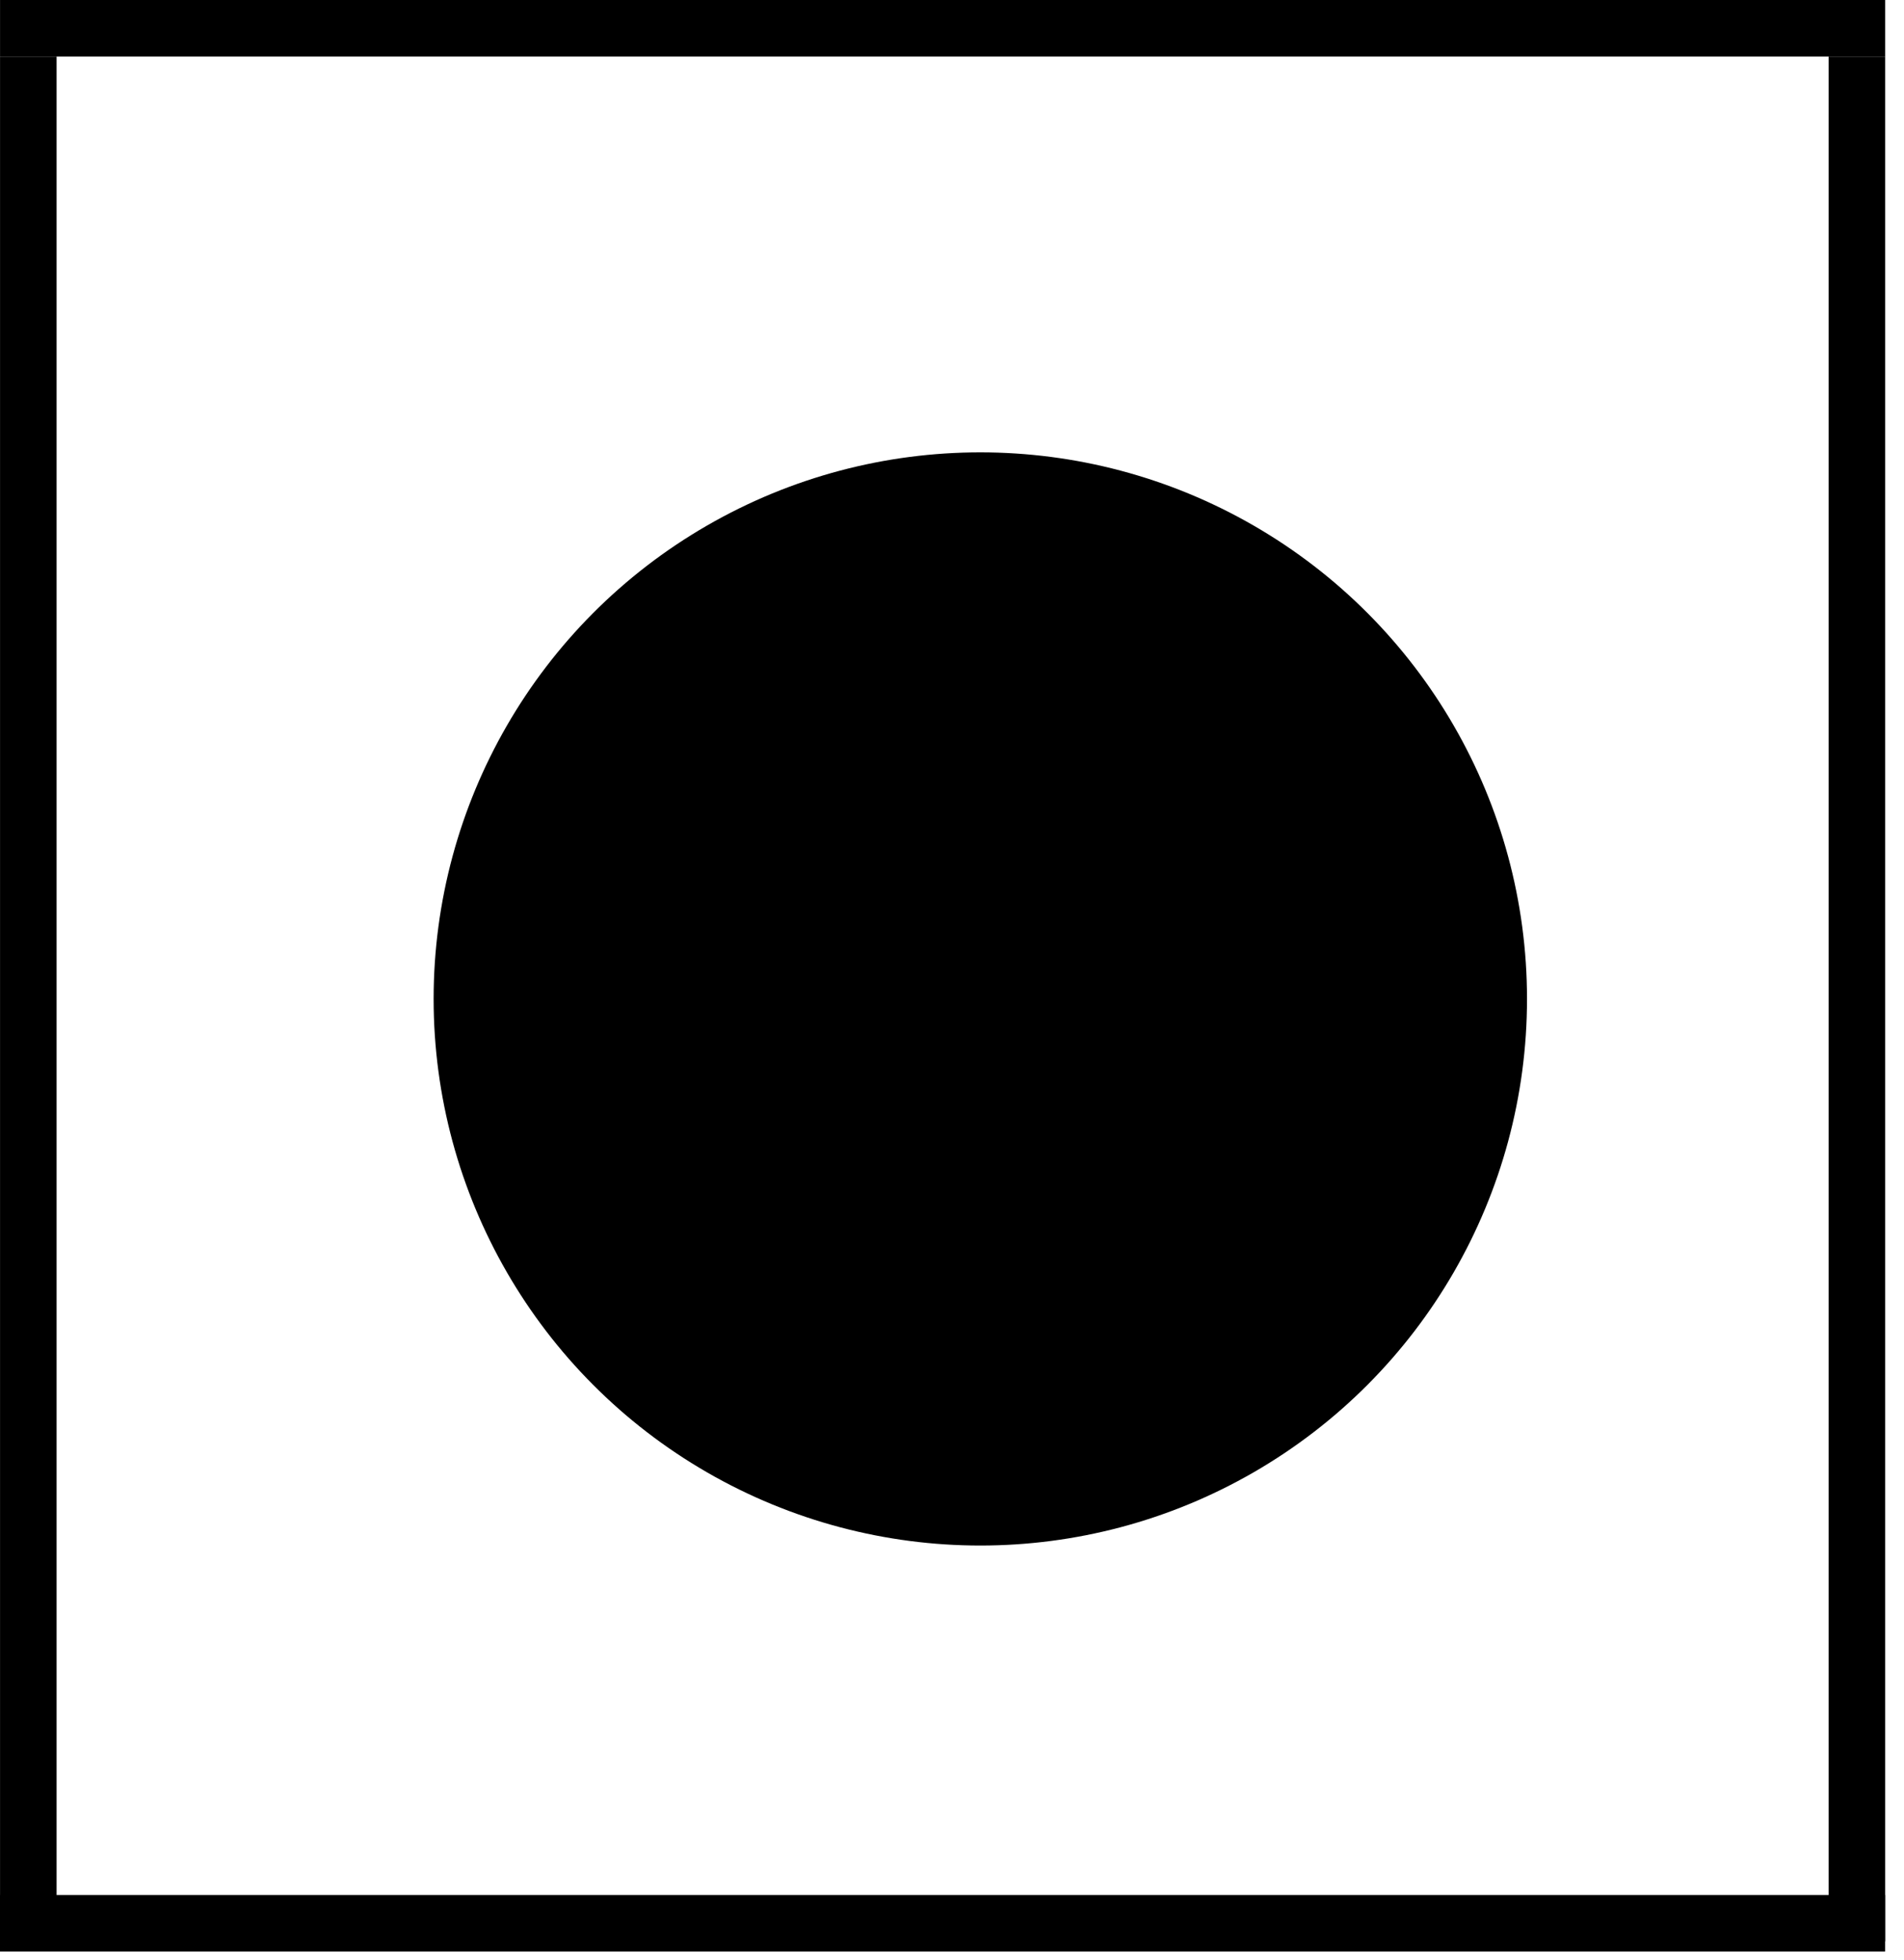 <svg width="101" height="104" viewBox="0 0 101 104" fill="none" xmlns="http://www.w3.org/2000/svg">
<line x1="0.002" y1="1.5" x2="100.002" y2="1.5" stroke="black" stroke-width="3"/>
<line y1="102.041" x2="100" y2="102.041" stroke="black" stroke-width="3"/>
<line x1="1.502" y1="103" x2="1.502" y2="3" stroke="black" stroke-width="3"/>
<line x1="98.502" y1="103" x2="98.502" y2="3" stroke="black" stroke-width="3"/>
<circle cx="52.002" cy="53" r="29" fill="black"/>
</svg>
